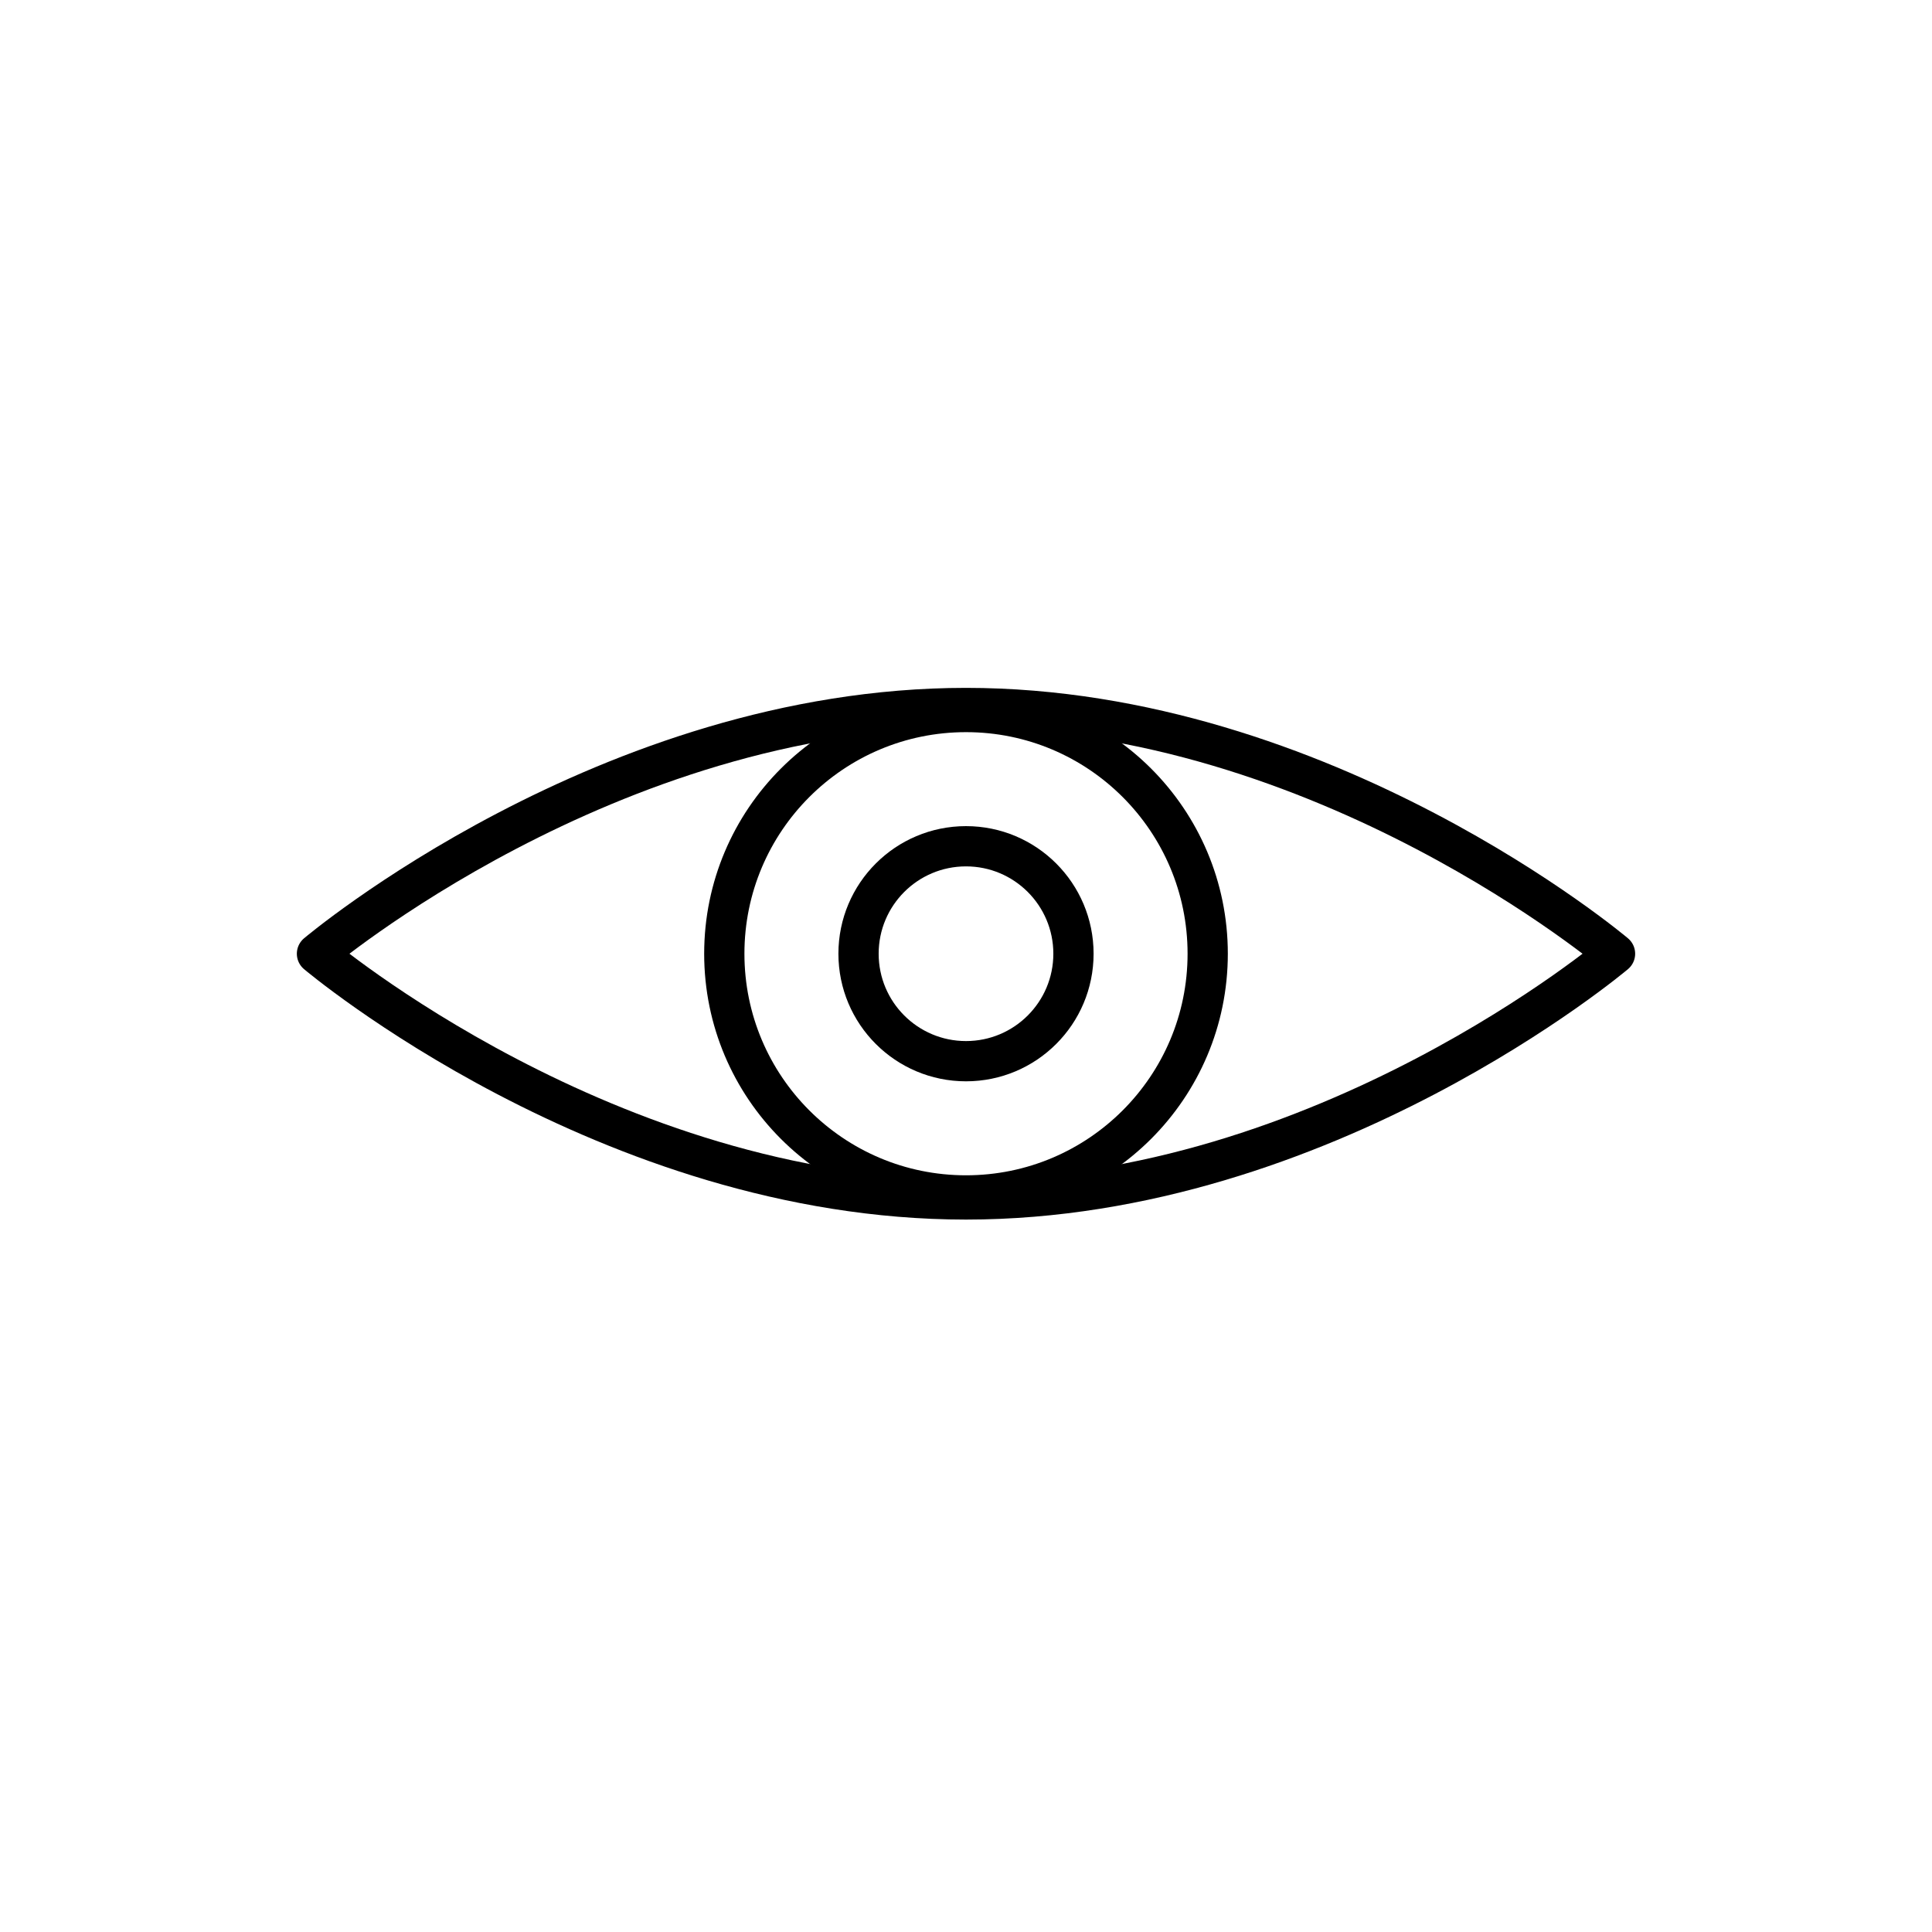 <svg xmlns="http://www.w3.org/2000/svg" viewBox="0 0 96 96"><g fill="none" stroke="currentColor" stroke-linecap="round" stroke-linejoin="round" stroke-width="2"><circle cx="48" cy="47.39" r="12.01"/><circle cx="48" cy="47.39" r="5.34"/><path d="M80.25 47.39S65.81 59.6 48 59.6 15.75 47.39 15.75 47.39 30.19 35.18 48 35.18s32.25 12.21 32.25 12.21z"/></g></svg>